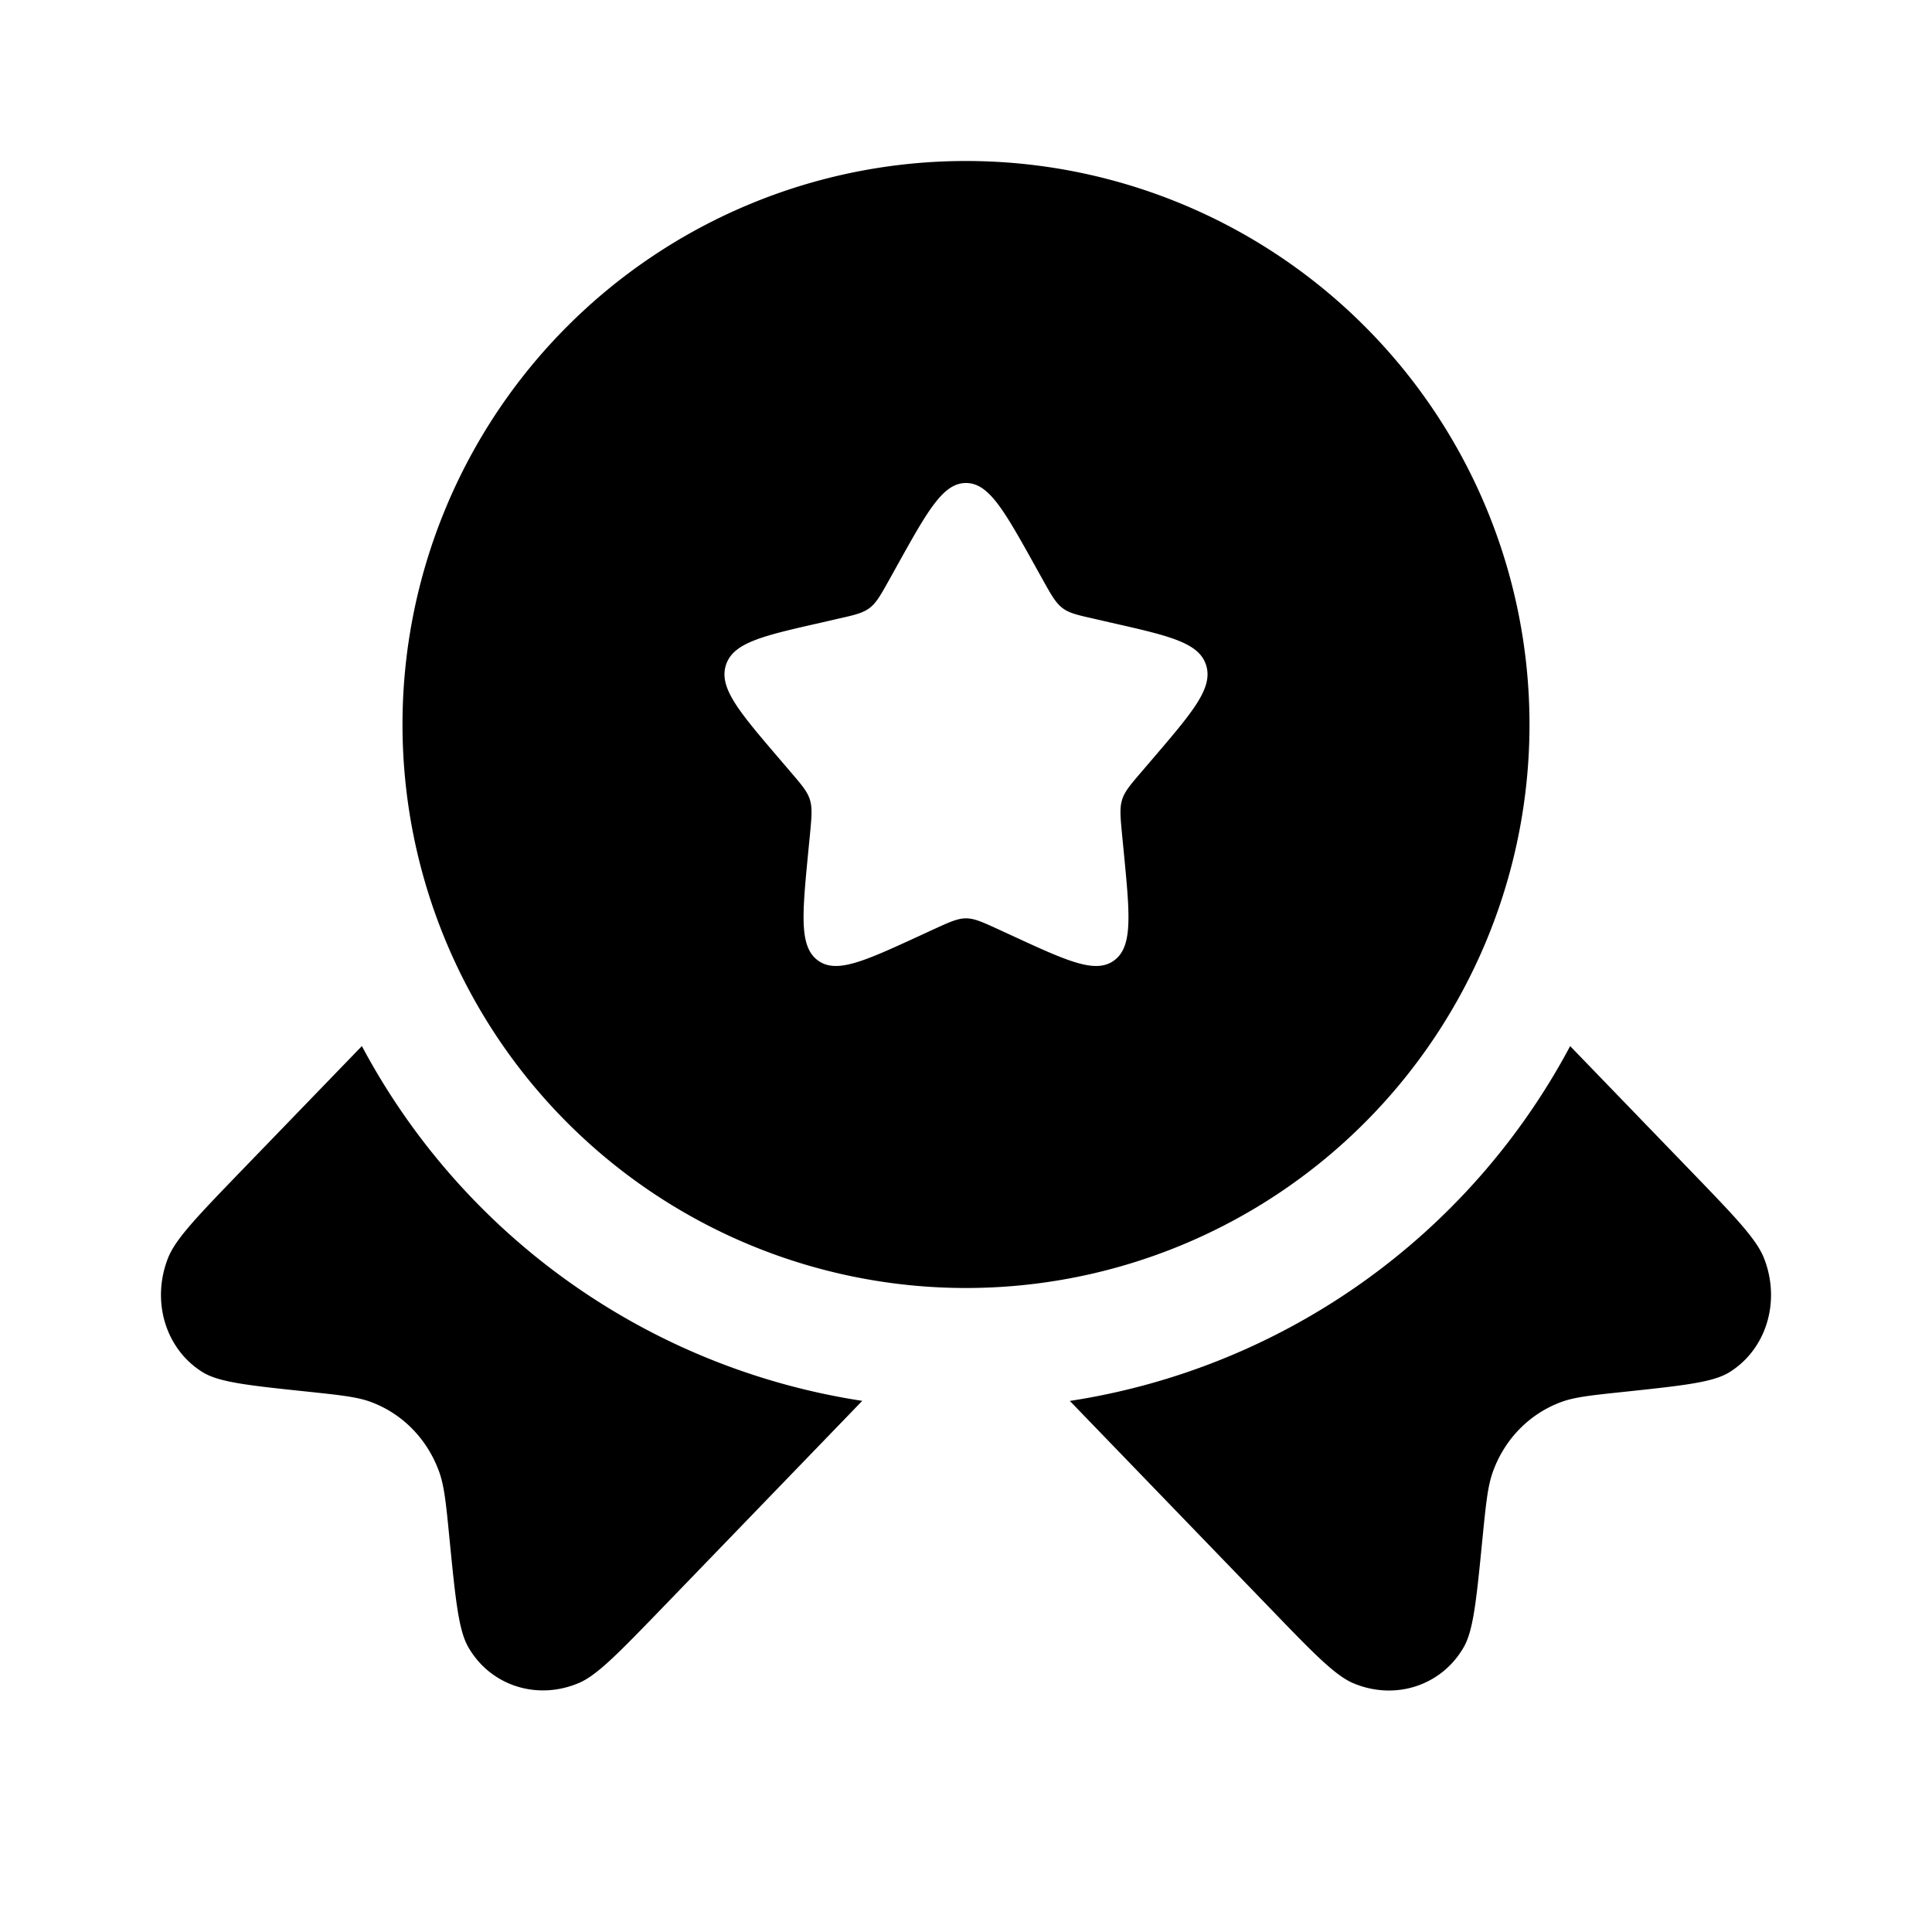<svg viewBox="0 0 24 24"><path fill="currentColor" fill-rule="evenodd" d="M12 16a7 7 0 1 0 0-14a7 7 0 0 0 0 14m0-10c-.284 0-.474.34-.854 1.023l-.098.176c-.108.194-.162.29-.246.354c-.085.064-.19.088-.4.135l-.19.044c-.738.167-1.107.25-1.195.532s.164.577.667 1.165l.13.152c.143.167.215.25.247.354s.021.215 0 .438l-.02.203c-.076.785-.114 1.178.115 1.352c.23.174.576.015 1.267-.303l.178-.082c.197-.09.295-.135.399-.135s.202.045.399.135l.178.082c.691.319 1.037.477 1.267.303s.191-.567.115-1.352l-.02-.203c-.021-.223-.032-.334 0-.438s.104-.187.247-.354l.13-.152c.503-.588.755-.882.667-1.165c-.088-.282-.457-.365-1.195-.532l-.19-.044c-.21-.047-.315-.07-.4-.135c-.084-.064-.138-.16-.246-.354l-.098-.176C12.474 6.34 12.284 6 12 6" clip-rule="evenodd"/><path fill="currentColor" d="M4.495 12.995L2.992 14.55c-.54.56-.81.839-.904 1.076c-.213.54-.03 1.138.433 1.422c.204.124.57.163 1.305.24c.414.044.622.066.795.133c.389.149.69.462.835.864c.064.18.085.394.127.823c.075.76.113 1.14.233 1.351c.274.48.853.669 1.374.448c.228-.096.498-.376 1.039-.935l2.482-2.57a8.5 8.5 0 0 1-6.216-4.408m8.795 4.409l2.482 2.57c.54.56.81.839 1.038.936c.521.22 1.1.031 1.374-.449c.12-.21.157-.59.232-1.35c.043-.43.064-.644.128-.824c.144-.402.446-.715.835-.864c.173-.067.38-.088.795-.132c.734-.078 1.101-.117 1.305-.241c.463-.284.646-.883.433-1.422c-.094-.237-.364-.517-.904-1.076l-1.503-1.556a8.5 8.5 0 0 1-6.216 4.408"/></svg>